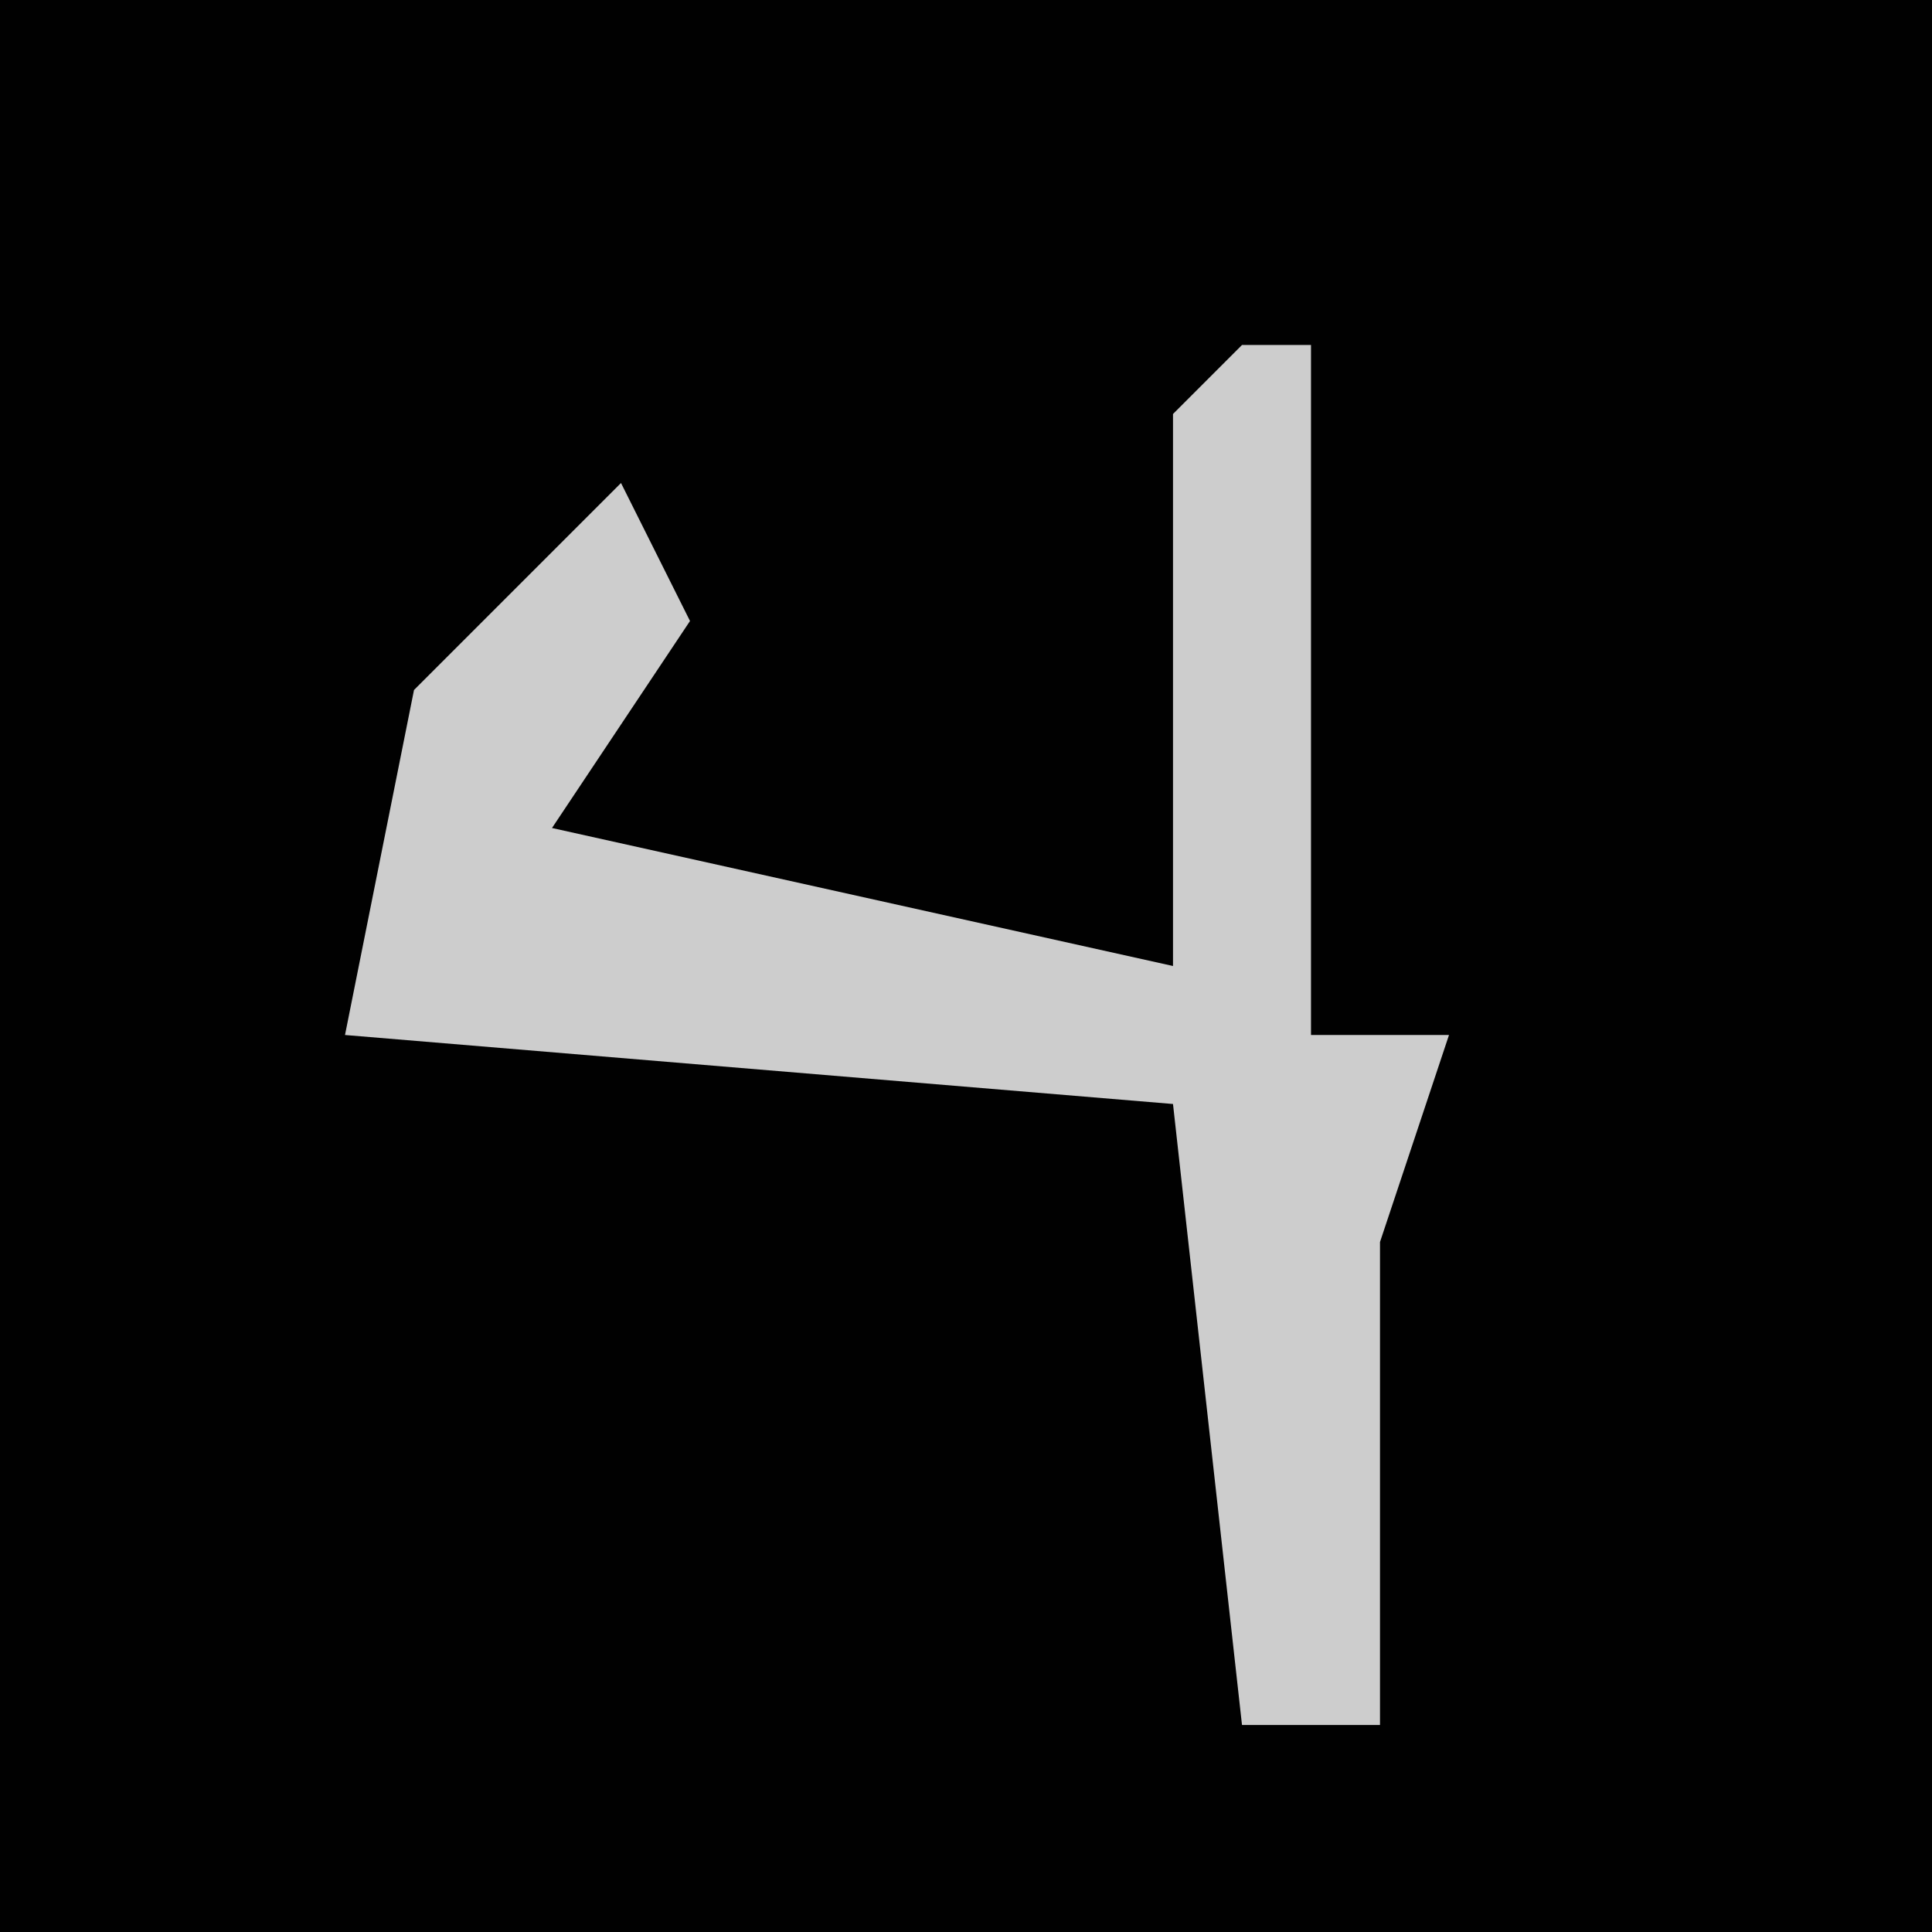 <?xml version="1.0" encoding="UTF-8"?>
<svg version="1.1" xmlns="http://www.w3.org/2000/svg" width="28" height="28">
<path d="M0,0 L28,0 L28,28 L0,28 Z " fill="#010101" transform="translate(0,0)"/>
<path d="M0,0 L1,0 L1,10 L3,10 L2,13 L2,20 L0,20 L-1,11 L-13,10 L-12,5 L-9,2 L-8,4 L-10,7 L-1,9 L-1,1 Z " fill="#CDCDCD" transform="translate(18,5)"/>
</svg>

